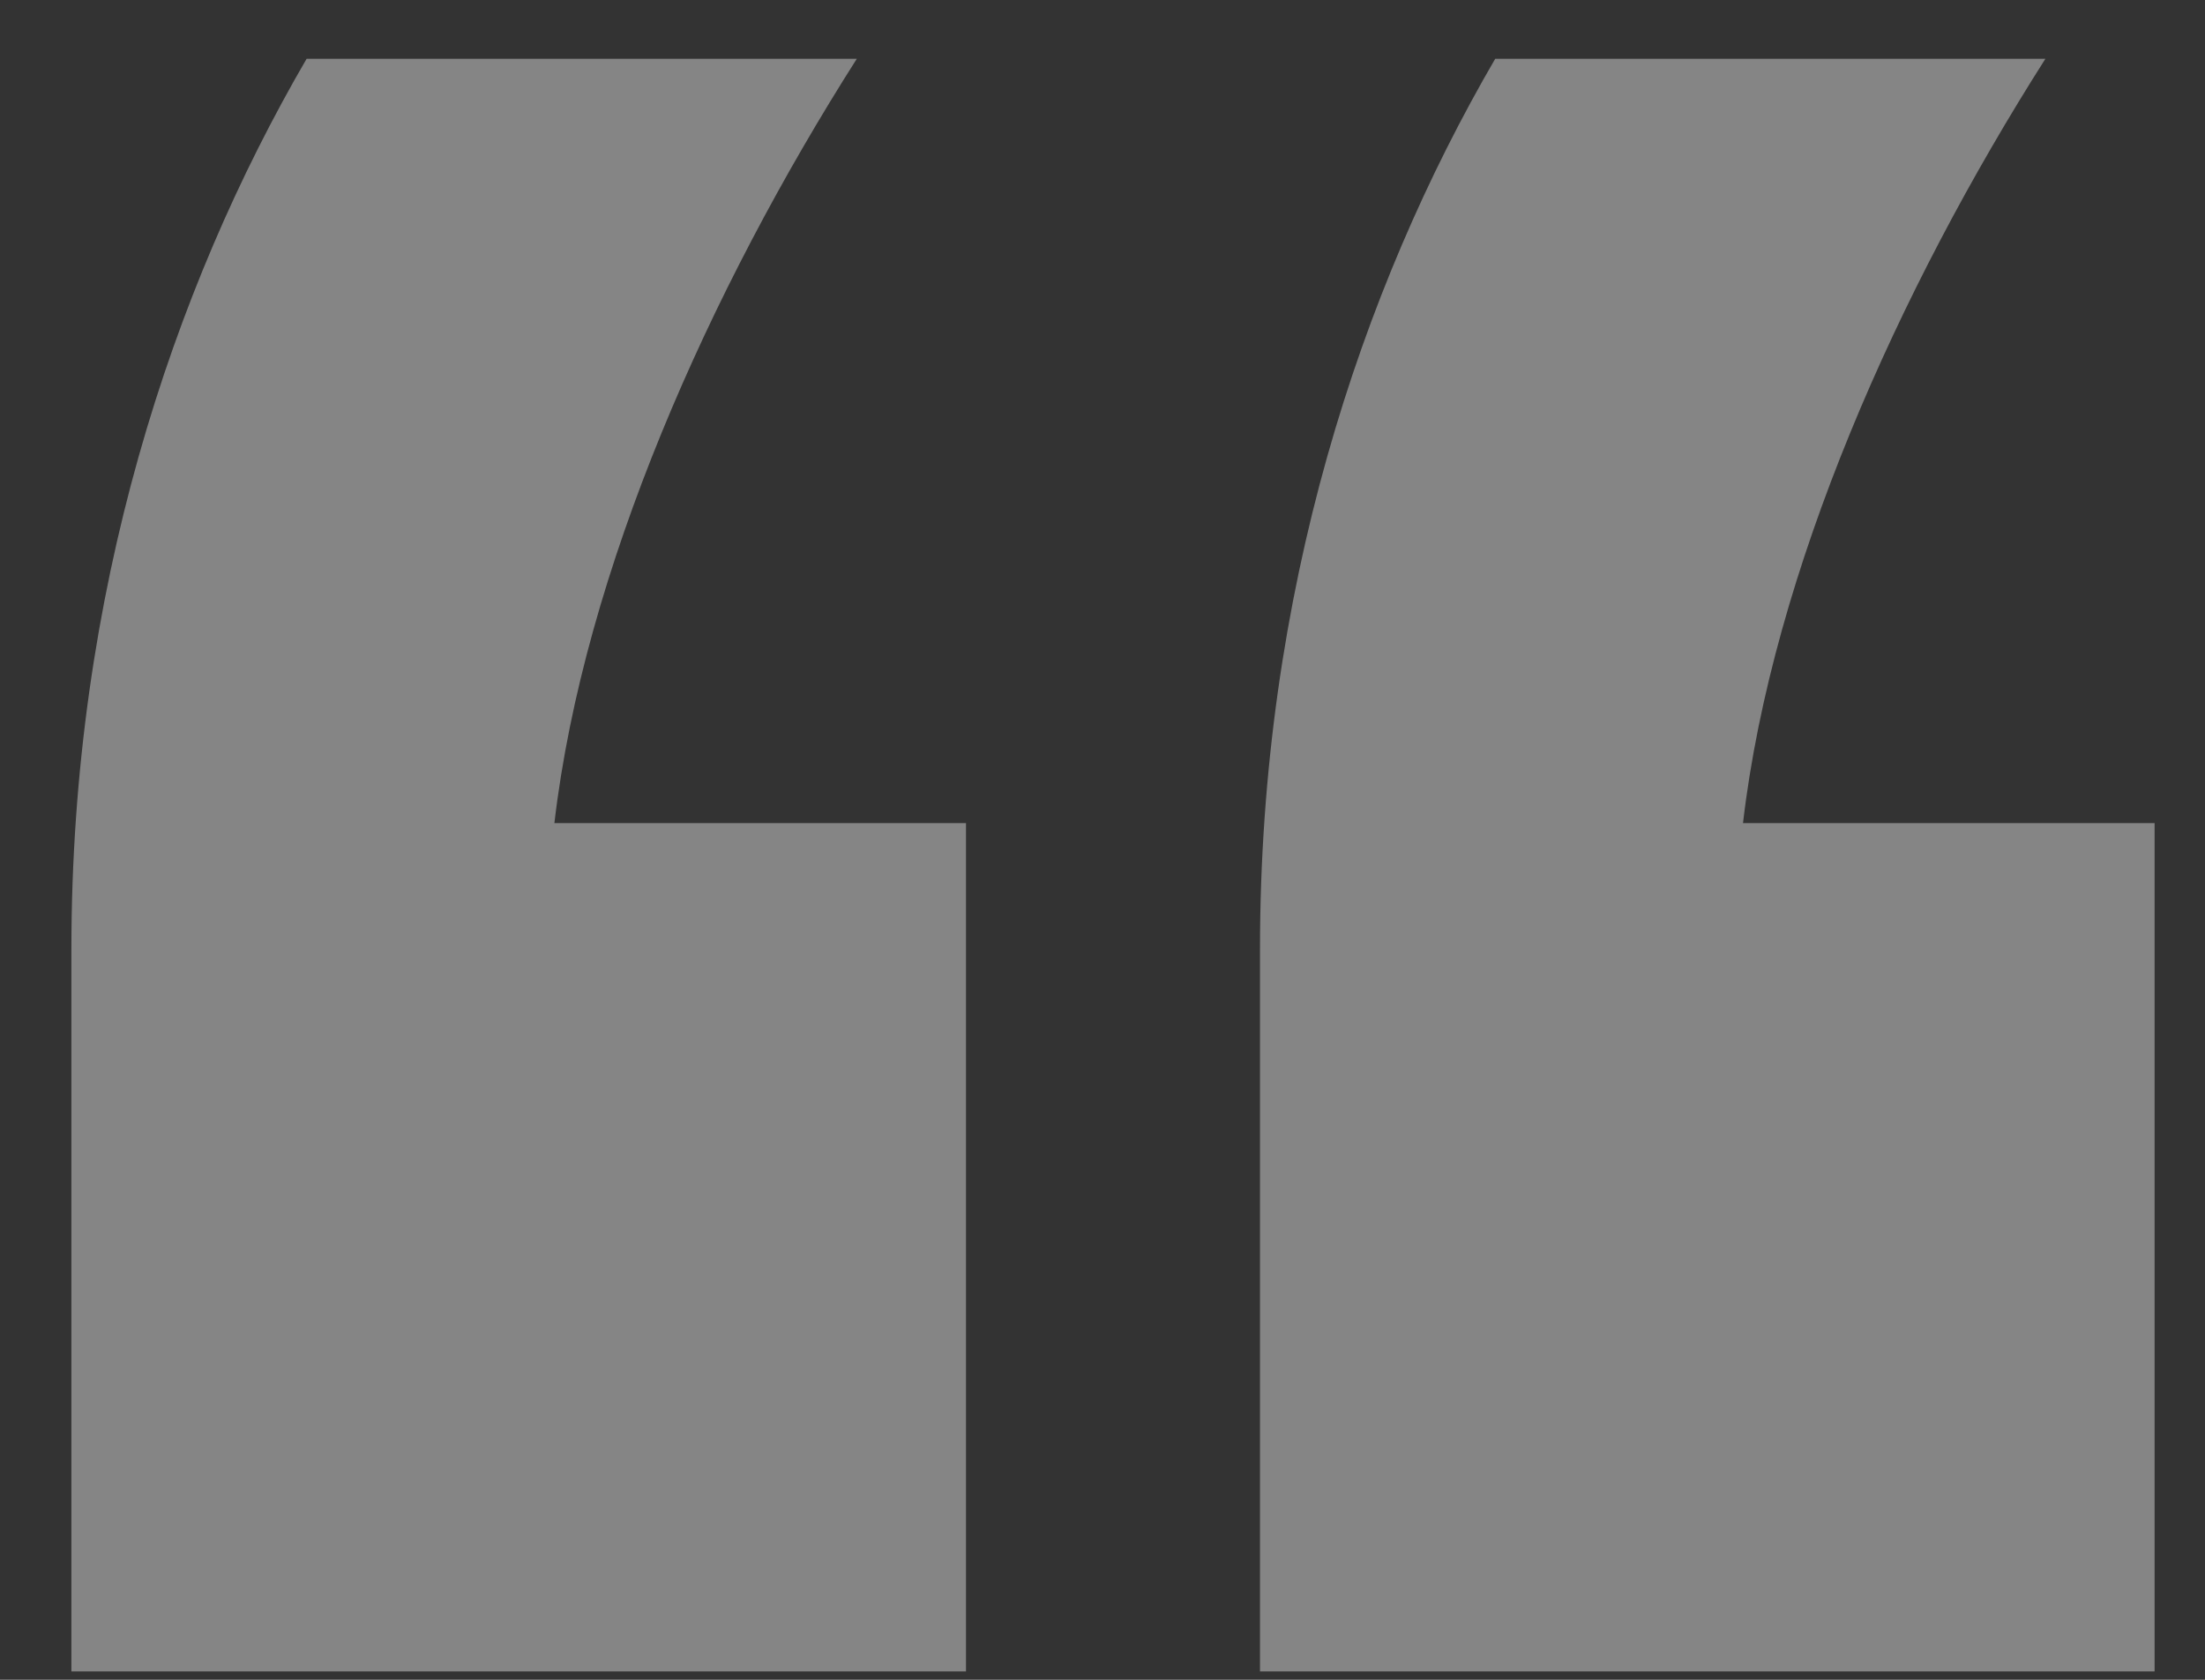<svg width="21" height="16" viewBox="0 0 21 16" fill="none" xmlns="http://www.w3.org/2000/svg">
<rect x="0" y="0" width="21" height="16" fill="#333333" stroke="none"/>
<path opacity="0.4" d="M2.92 0.56C1.64 2.76 0.68 5.64 0.68 9.04V15.92H9.2V7.84H5.28C5.56 5.44 6.76 2.76 8.16 0.56H2.92ZM14.24 0.56C12.96 2.76 12 5.64 12 9.04V15.92H20.52V7.84H16.6C16.88 5.44 18.08 2.76 19.48 0.56H14.24Z" fill="white"/>
</svg>
